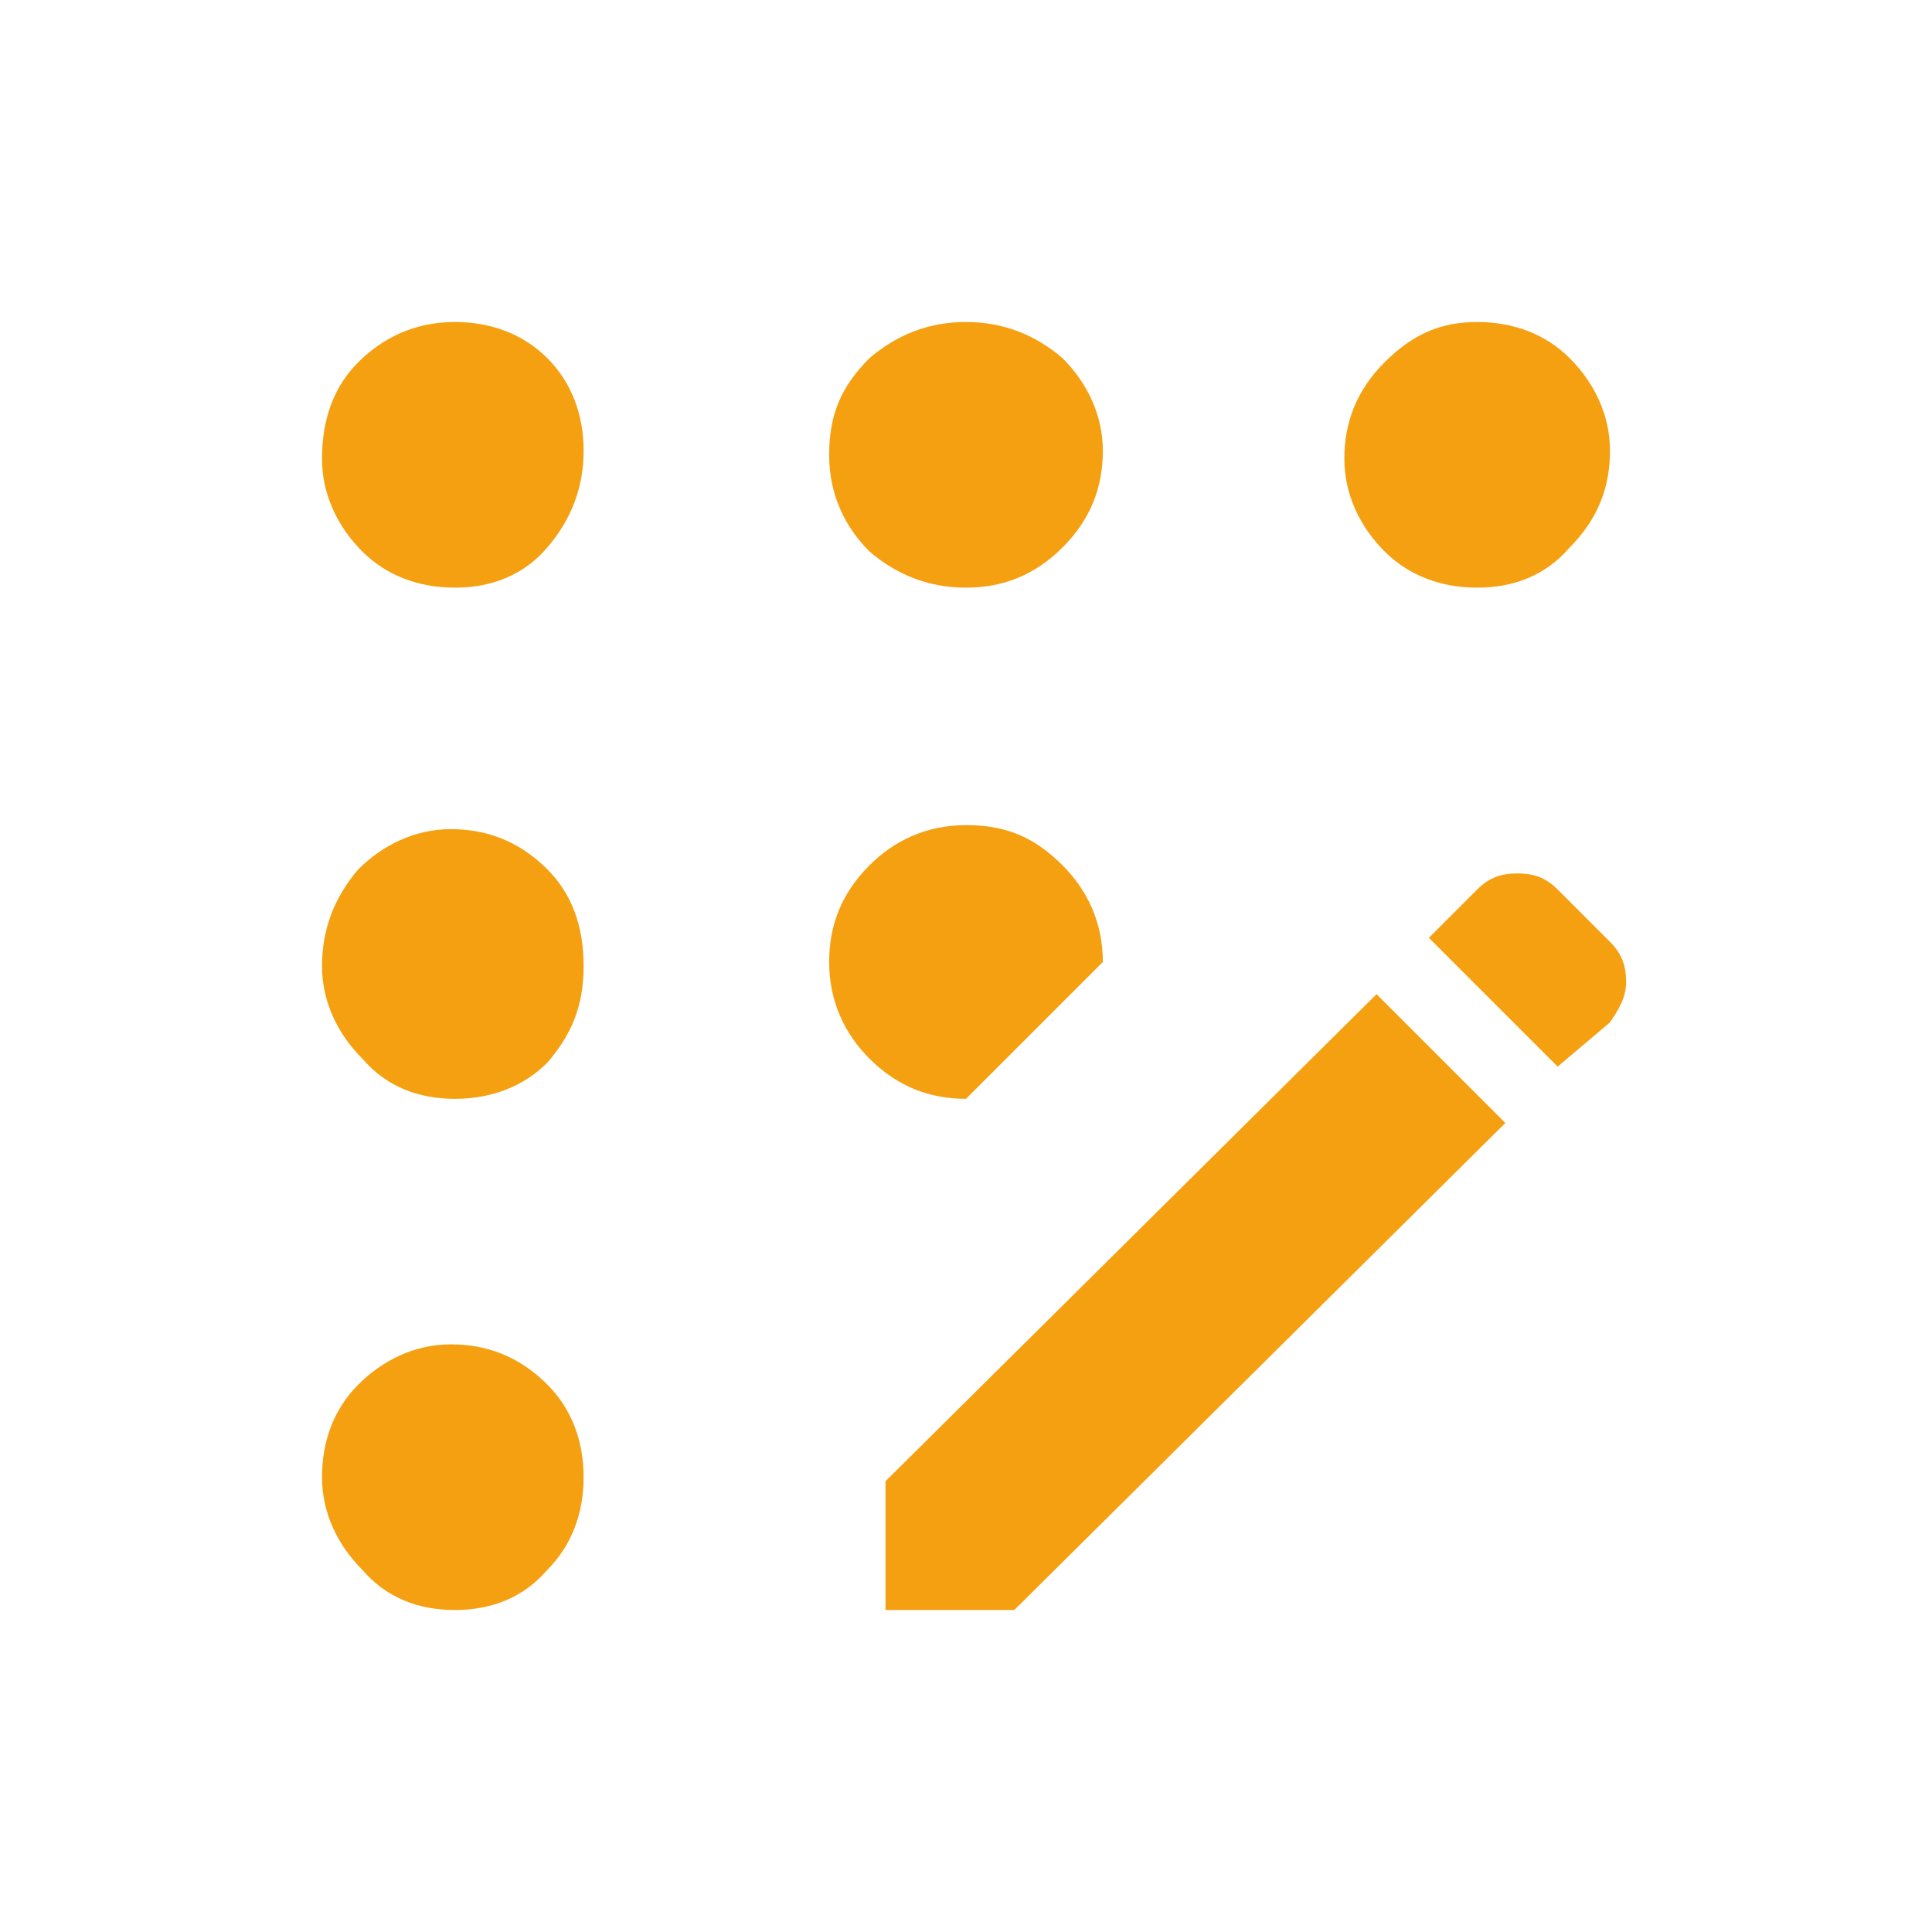 <svg width="24" height="24" viewBox="0 0 24 24" fill="none" xmlns="http://www.w3.org/2000/svg">
<path d="M5.65 20C5.2 20 4.8 19.85 4.5 19.5C4.2 19.2 4 18.8 4 18.35C4 17.9 4.15 17.5 4.45 17.2C4.75 16.9 5.15 16.7 5.6 16.7C6.05 16.7 6.45 16.85 6.8 17.2C7.1 17.5 7.25 17.9 7.25 18.35C7.25 18.8 7.1 19.2 6.8 19.5C6.5 19.85 6.1 20 5.65 20ZM5.65 13.65C5.2 13.65 4.8 13.5 4.5 13.15C4.2 12.85 4 12.45 4 12C4 11.55 4.15 11.15 4.45 10.8C4.75 10.5 5.15 10.3 5.6 10.3C6.05 10.3 6.45 10.45 6.8 10.8C7.1 11.1 7.25 11.5 7.25 12C7.25 12.5 7.1 12.85 6.8 13.2C6.5 13.5 6.1 13.65 5.65 13.65ZM5.65 7.3C5.2 7.3 4.8 7.15 4.5 6.85C4.2 6.55 4 6.15 4 5.7C4 5.2 4.15 4.8 4.45 4.5C4.75 4.2 5.15 4 5.65 4C6.1 4 6.5 4.15 6.8 4.45C7.1 4.75 7.25 5.15 7.25 5.6C7.25 6.05 7.1 6.45 6.8 6.8C6.5 7.15 6.1 7.3 5.65 7.3ZM12 13.65C11.55 13.65 11.15 13.5 10.8 13.15C10.5 12.85 10.3 12.45 10.3 11.95C10.3 11.5 10.45 11.1 10.8 10.75C11.1 10.45 11.5 10.25 12 10.25C12.5 10.25 12.85 10.4 13.2 10.75C13.5 11.05 13.7 11.45 13.7 11.95L12 13.65ZM12 7.3C11.55 7.3 11.15 7.15 10.8 6.85C10.5 6.55 10.3 6.15 10.3 5.65C10.3 5.15 10.45 4.8 10.8 4.45C11.15 4.15 11.55 4 12 4C12.45 4 12.85 4.15 13.2 4.45C13.5 4.75 13.7 5.15 13.7 5.6C13.7 6.05 13.55 6.45 13.2 6.8C12.85 7.15 12.45 7.3 12 7.3ZM11 20V18.4L17.1 12.35L18.7 13.95L12.6 20H11ZM18.35 7.3C17.9 7.3 17.5 7.15 17.2 6.85C16.9 6.55 16.7 6.15 16.7 5.7C16.7 5.25 16.85 4.85 17.2 4.5C17.55 4.15 17.9 4 18.35 4C18.8 4 19.2 4.15 19.5 4.45C19.8 4.75 20 5.15 20 5.6C20 6.05 19.85 6.45 19.5 6.8C19.2 7.15 18.8 7.3 18.35 7.3ZM19.35 13.25L17.75 11.65L18.35 11.05C18.5 10.9 18.65 10.85 18.85 10.85C19.05 10.85 19.2 10.9 19.35 11.05L20 11.7C20.15 11.85 20.2 12 20.2 12.2C20.2 12.4 20.1 12.55 20 12.7L19.35 13.25Z" fill="#F5A011"/>
</svg>
